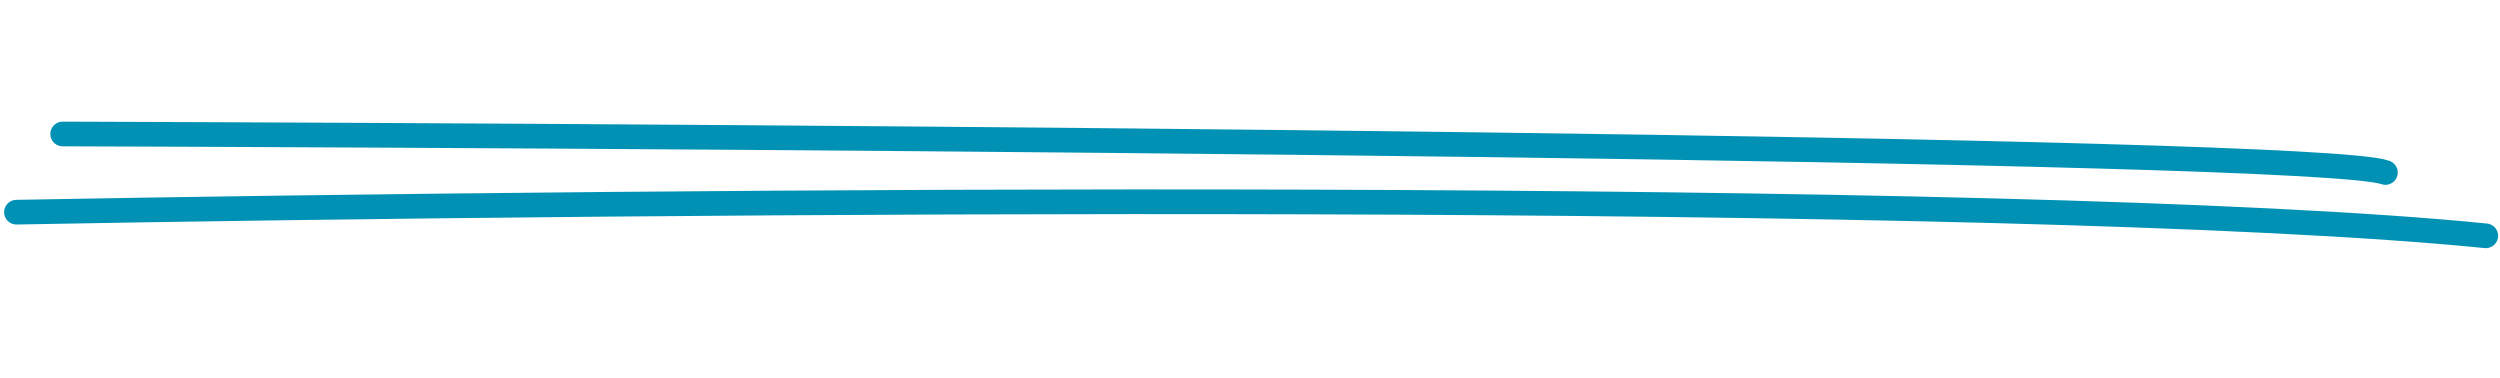<svg width="304" height="46" viewBox="0 0 304 46" fill="none" xmlns="http://www.w3.org/2000/svg">
<path d="M7.62 16.291C98.281 16.577 281.696 17.916 290.066 20.976" stroke="#0191B4" stroke-width="3" stroke-linecap="round" stroke-linejoin="round"/>
<path d="M2 25.801C78.37 24.38 245.341 22.964 302.269 28.674" stroke="#0191B4" stroke-width="3" stroke-linecap="round" stroke-linejoin="round"/>
</svg>

